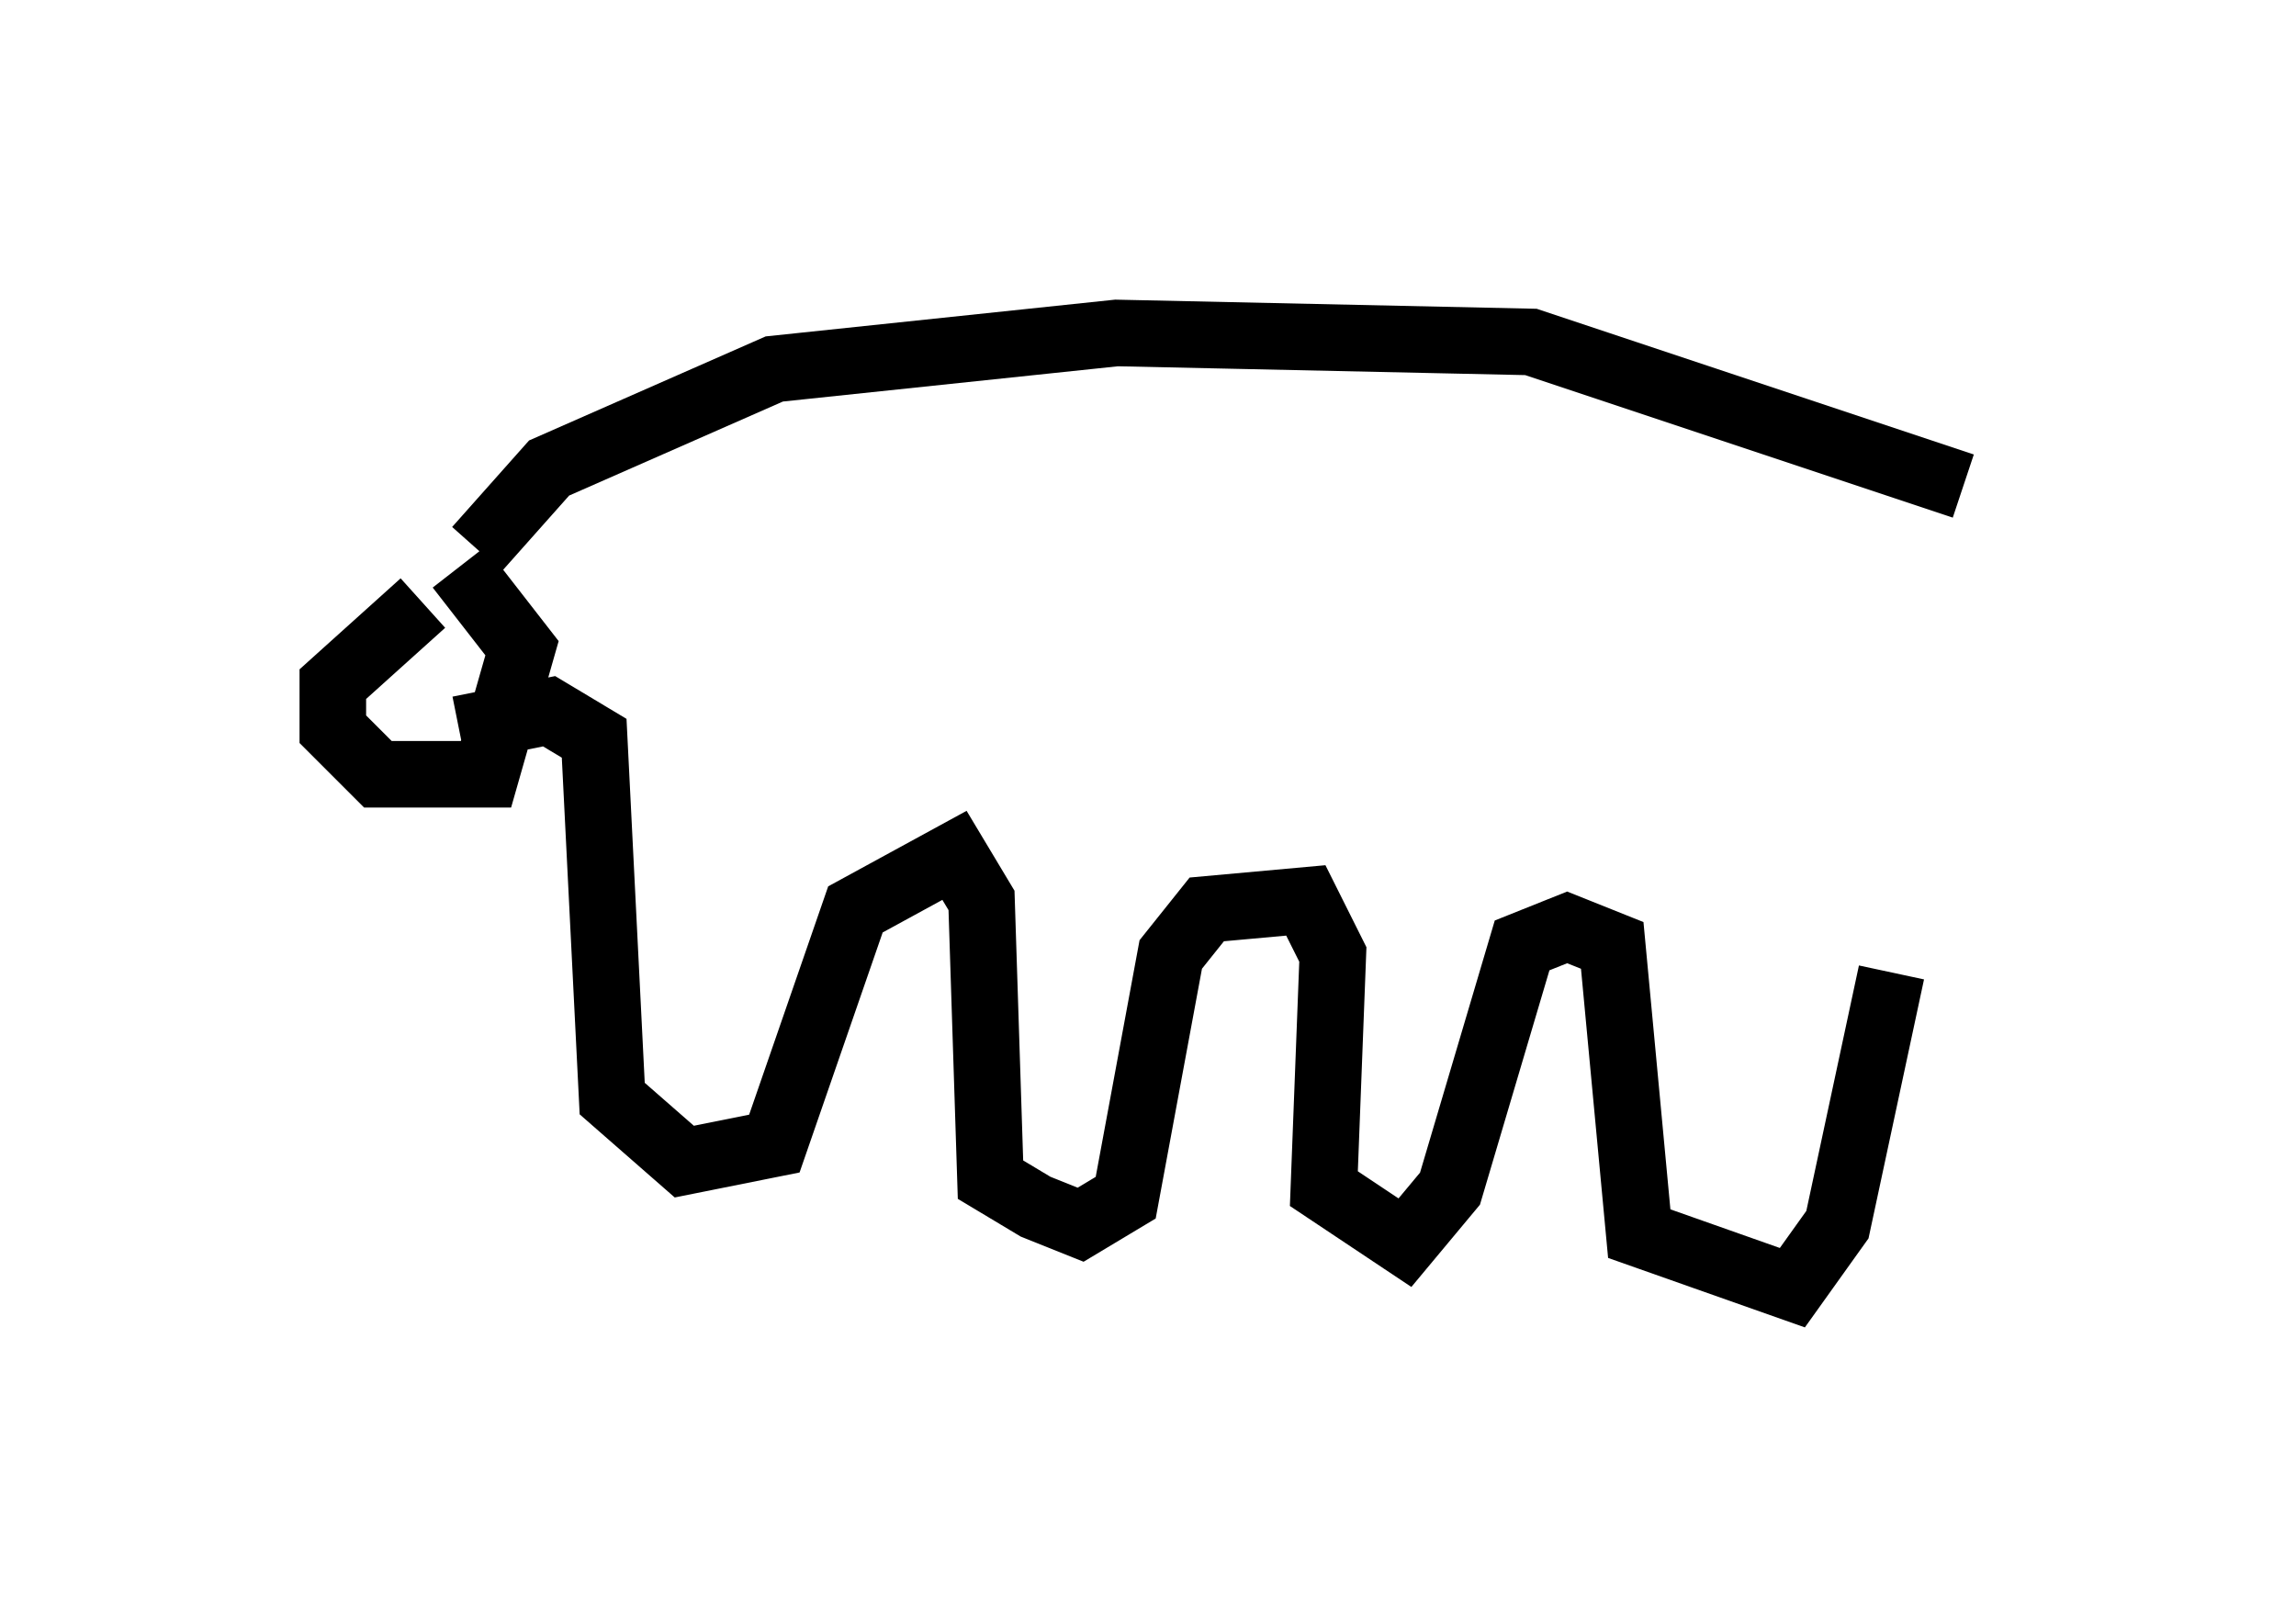 <?xml version="1.0" encoding="utf-8" ?>
<svg baseProfile="full" height="24.344" version="1.1" width="34.492" xmlns="http://www.w3.org/2000/svg" xmlns:ev="http://www.w3.org/2001/xml-events" xmlns:xlink="http://www.w3.org/1999/xlink"><defs /><rect fill="white" height="24.344" width="34.492" x="0" y="0" /><path d="M7.436, 9.601 m-1.083, -0.541 l-1.353, 1.218 0.0, 0.677 l0.677, 0.677 1.624, 0.0 l0.541, -1.894 -0.947, -1.218 m0.271, -0.271 l1.083, -1.218 3.383, -1.488 l5.142, -0.541 6.225, 0.135 l6.495, 2.165 m-22.598, 3.654 l1.353, -0.271 0.677, 0.406 l0.271, 5.413 1.083, 0.947 l1.353, -0.271 1.218, -3.518 l1.488, -0.812 0.406, 0.677 l0.135, 4.195 0.677, 0.406 l0.677, 0.271 0.677, -0.406 l0.677, -3.654 0.541, -0.677 l1.488, -0.135 0.406, 0.812 l-0.135, 3.518 1.218, 0.812 l0.677, -0.812 1.083, -3.654 l0.677, -0.271 0.677, 0.271 l0.406, 4.33 2.3, 0.812 l0.677, -0.947 0.812, -3.789 " fill="none" stroke="black" stroke-width="1" /></svg>